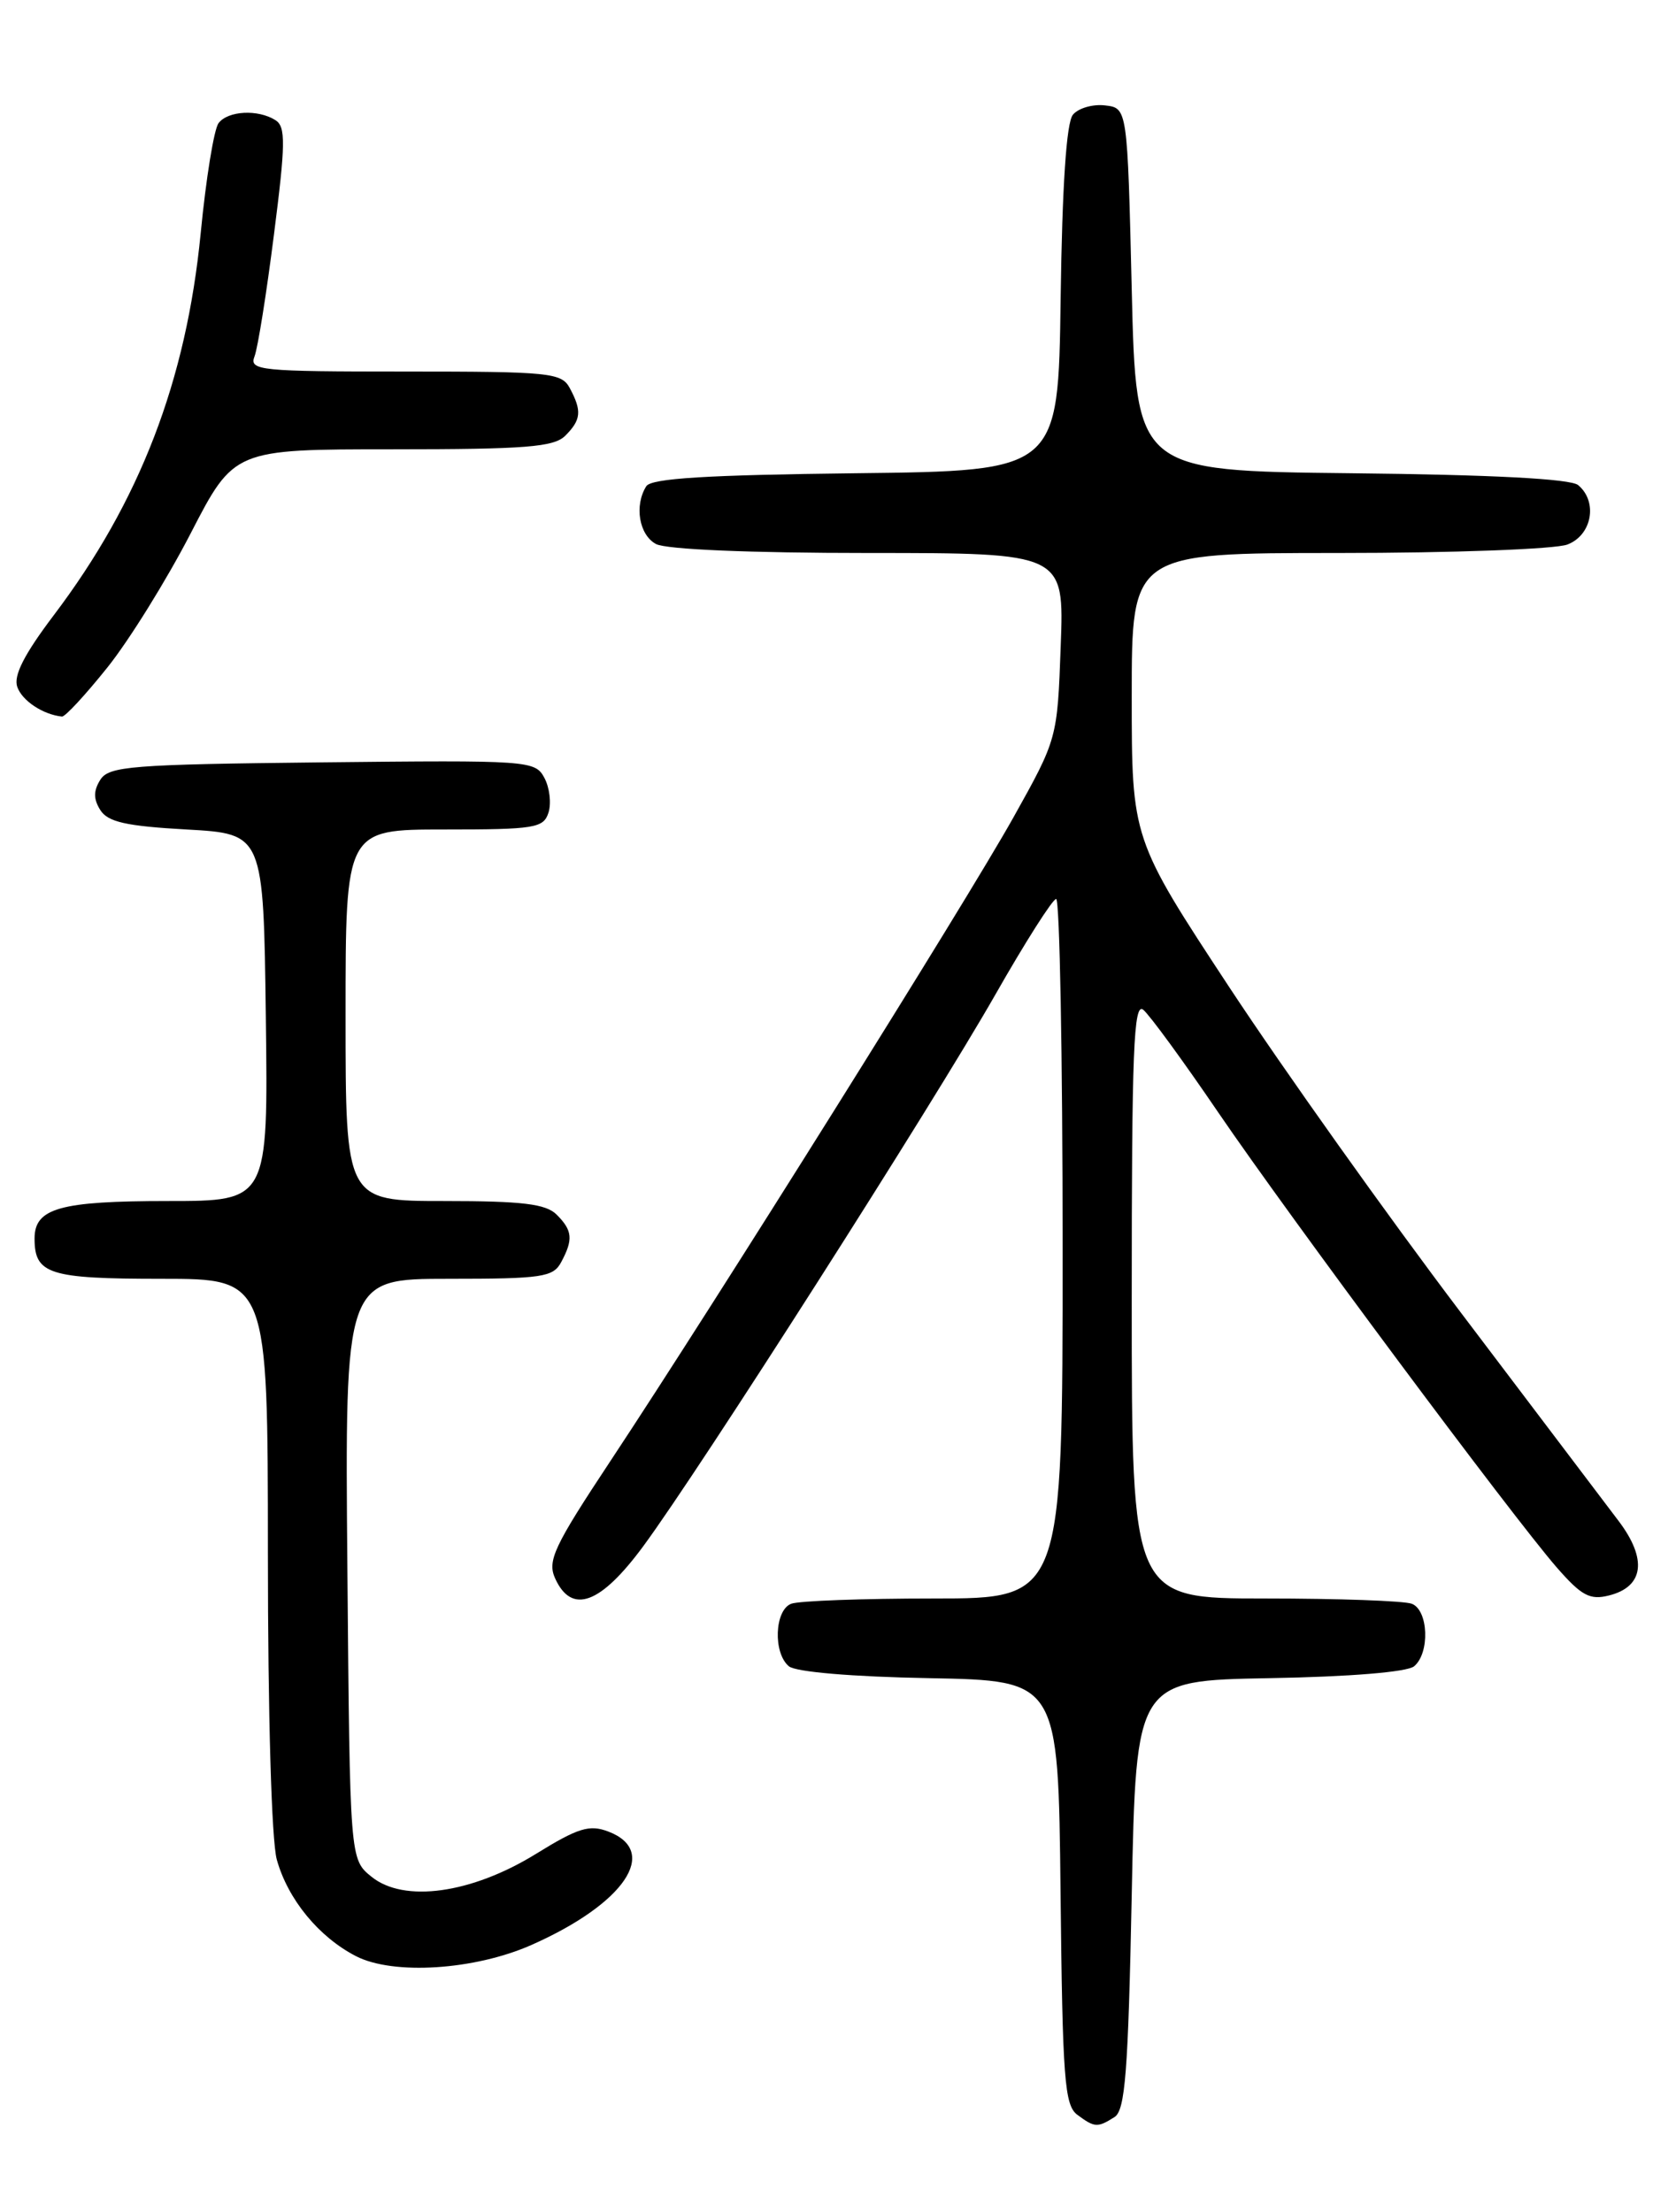 <?xml version="1.0" encoding="UTF-8" standalone="no"?>
<!DOCTYPE svg PUBLIC "-//W3C//DTD SVG 1.1//EN" "http://www.w3.org/Graphics/SVG/1.1/DTD/svg11.dtd" >
<svg xmlns="http://www.w3.org/2000/svg" xmlns:xlink="http://www.w3.org/1999/xlink" version="1.1" viewBox="0 0 194 256">
 <g >
 <path fill="currentColor"
d=" M 129.00 245.02 C 130.24 244.24 130.59 239.85 131.00 219.29 C 131.50 194.50 131.50 194.50 146.93 194.22 C 156.23 194.06 162.88 193.51 163.68 192.85 C 165.53 191.32 165.35 186.35 163.42 185.61 C 162.55 185.27 154.90 185.00 146.42 185.00 C 131.00 185.00 131.00 185.00 131.00 150.38 C 131.00 121.56 131.22 115.94 132.34 116.87 C 133.08 117.48 136.98 122.82 141.01 128.74 C 149.30 140.90 175.03 175.47 180.20 181.41 C 183.06 184.68 184.03 185.21 186.24 184.65 C 190.29 183.64 190.70 180.44 187.35 176.02 C 185.78 173.94 177.56 163.08 169.08 151.89 C 160.60 140.69 148.57 123.78 142.33 114.31 C 131.00 97.09 131.00 97.09 131.00 80.55 C 131.00 64.00 131.00 64.00 154.93 64.00 C 168.10 64.00 180.02 63.56 181.43 63.02 C 184.28 61.94 184.98 58.06 182.67 56.14 C 181.80 55.42 172.75 54.94 156.42 54.77 C 131.50 54.50 131.50 54.50 131.00 33.50 C 130.50 12.50 130.50 12.50 127.91 12.20 C 126.49 12.03 124.81 12.52 124.19 13.28 C 123.44 14.18 122.95 21.49 122.77 34.58 C 122.50 54.50 122.50 54.50 99.05 54.77 C 81.82 54.97 75.39 55.36 74.81 56.27 C 73.40 58.50 73.97 61.91 75.93 62.96 C 77.10 63.59 86.82 64.00 100.52 64.00 C 123.18 64.00 123.18 64.00 122.78 74.75 C 122.39 85.50 122.39 85.50 117.29 94.63 C 111.83 104.39 82.90 150.59 70.63 169.13 C 64.11 178.98 63.33 180.64 64.26 182.68 C 66.18 186.89 69.51 185.67 74.48 178.92 C 81.08 169.96 107.95 127.85 115.22 115.10 C 118.67 109.04 121.84 104.06 122.25 104.04 C 122.66 104.02 123.00 122.22 123.00 144.50 C 123.00 185.00 123.00 185.00 108.08 185.00 C 99.88 185.00 92.45 185.27 91.58 185.61 C 89.65 186.35 89.47 191.32 91.32 192.85 C 92.11 193.50 98.64 194.06 107.57 194.22 C 122.50 194.50 122.50 194.50 122.76 219.00 C 122.99 240.61 123.22 243.65 124.70 244.75 C 126.70 246.24 127.04 246.26 129.00 245.02 Z  M 61.51 225.10 C 72.29 220.33 76.41 214.25 70.41 211.97 C 68.23 211.14 66.92 211.54 62.05 214.55 C 54.58 219.16 46.76 220.25 43.00 217.20 C 40.50 215.18 40.50 215.18 40.21 181.59 C 39.92 148.00 39.92 148.00 51.93 148.00 C 62.77 148.00 64.03 147.81 64.96 146.07 C 66.37 143.44 66.27 142.41 64.43 140.57 C 63.18 139.33 60.48 139.00 51.43 139.00 C 40.00 139.00 40.00 139.00 40.00 117.50 C 40.00 96.00 40.00 96.00 51.43 96.00 C 61.91 96.00 62.92 95.84 63.49 94.04 C 63.83 92.96 63.62 91.15 63.01 90.02 C 61.94 88.02 61.25 87.97 37.31 88.23 C 15.15 88.47 12.61 88.67 11.61 90.25 C 10.81 91.52 10.81 92.48 11.61 93.75 C 12.48 95.13 14.58 95.61 21.60 96.00 C 30.50 96.50 30.50 96.50 30.77 117.75 C 31.04 139.00 31.04 139.00 19.45 139.00 C 6.94 139.00 4.00 139.82 4.00 143.34 C 4.00 147.47 5.68 148.00 18.70 148.00 C 31.00 148.00 31.00 148.00 31.01 179.75 C 31.01 198.50 31.43 213.02 32.04 215.22 C 33.32 219.82 36.91 224.19 41.22 226.40 C 45.53 228.61 54.93 228.01 61.51 225.10 Z  M 12.43 77.25 C 14.96 74.09 19.29 67.11 22.06 61.75 C 27.09 52.00 27.09 52.00 45.47 52.00 C 60.85 52.00 64.11 51.74 65.43 50.43 C 67.27 48.59 67.37 47.56 65.96 44.93 C 65.00 43.13 63.70 43.00 46.86 43.00 C 30.06 43.00 28.83 42.88 29.46 41.25 C 29.84 40.29 30.85 33.94 31.71 27.15 C 33.06 16.61 33.08 14.67 31.89 13.91 C 29.87 12.63 26.39 12.81 25.30 14.25 C 24.77 14.94 23.84 20.68 23.23 27.00 C 21.56 44.07 16.19 58.04 6.21 71.22 C 2.80 75.73 1.54 78.20 2.00 79.50 C 2.56 81.10 4.97 82.70 7.17 82.93 C 7.54 82.97 9.90 80.41 12.43 77.25 Z "/>
</g>
</svg>